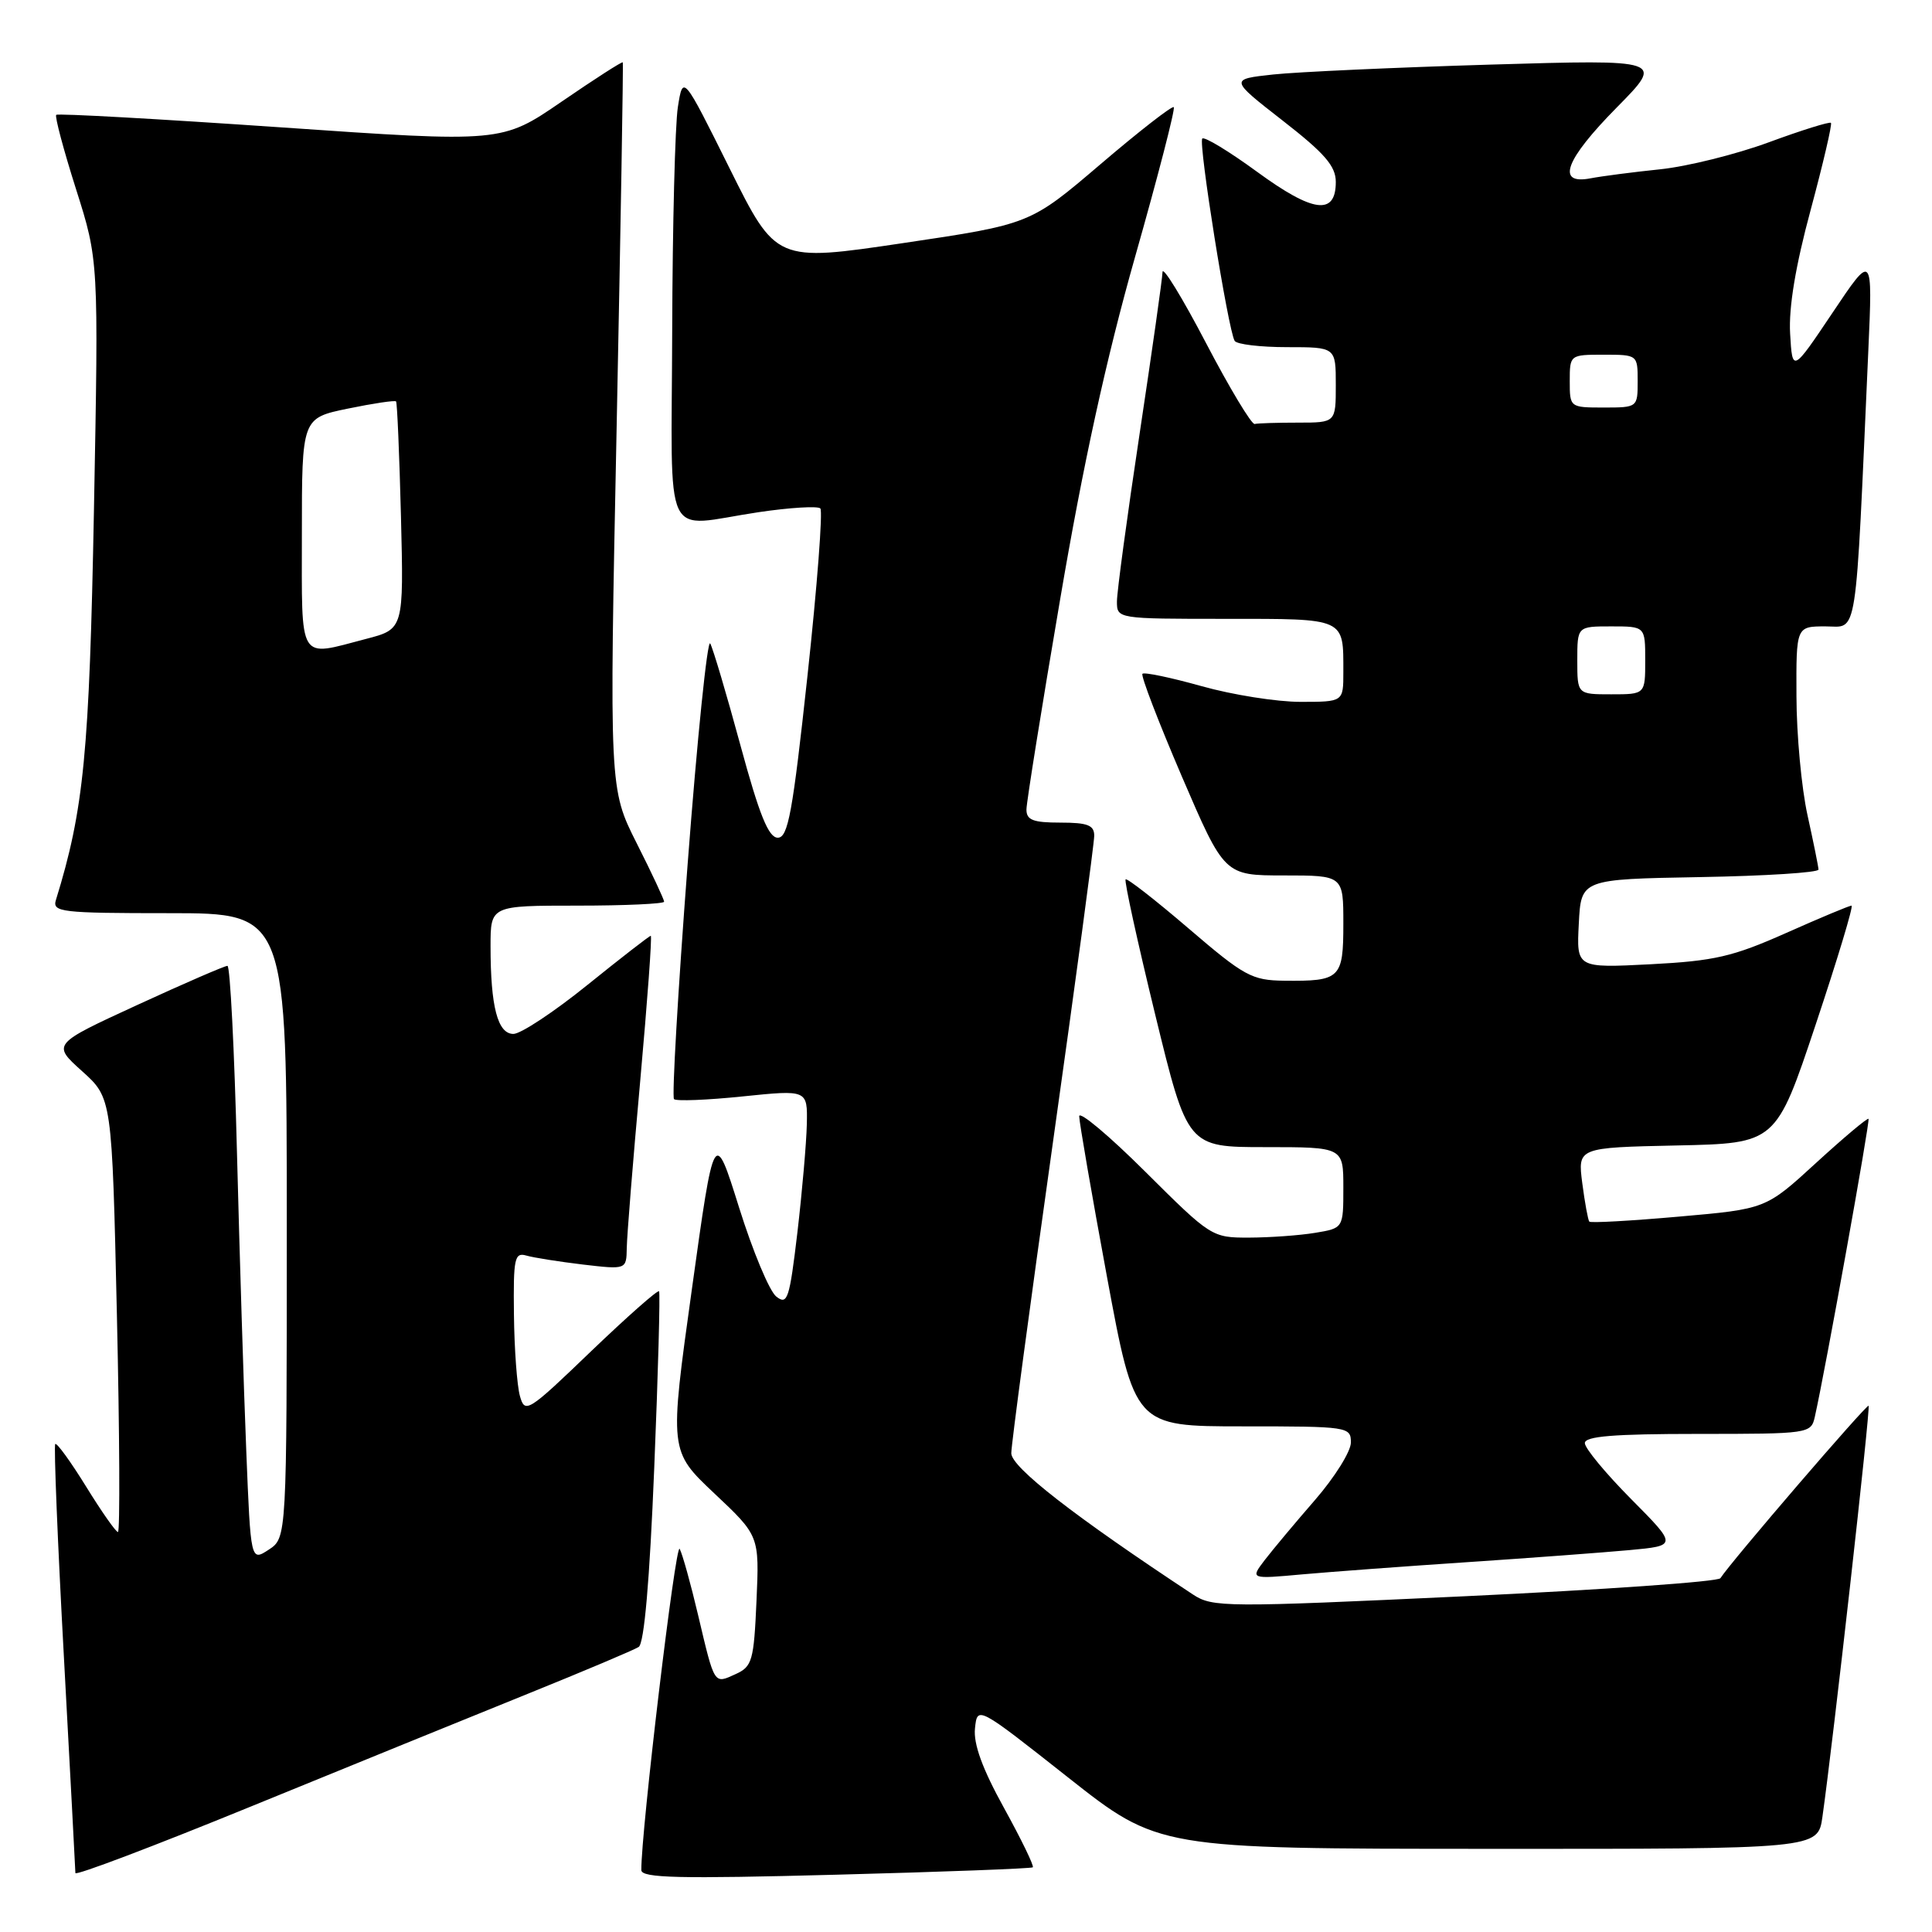 <?xml version="1.0" encoding="UTF-8" standalone="no"?>
<!DOCTYPE svg PUBLIC "-//W3C//DTD SVG 1.1//EN" "http://www.w3.org/Graphics/SVG/1.1/DTD/svg11.dtd" >
<svg xmlns="http://www.w3.org/2000/svg" xmlns:xlink="http://www.w3.org/1999/xlink" version="1.1" viewBox="0 0 256 256">
 <g >
 <path fill="currentColor"
d=" M 70.00 224.41 C 77.42 221.41 84.01 218.63 84.63 218.23 C 85.36 217.75 86.08 209.51 86.69 194.50 C 87.21 181.85 87.49 171.32 87.33 171.10 C 87.16 170.88 83.10 174.47 78.30 179.07 C 69.93 187.12 69.55 187.35 68.89 184.97 C 68.51 183.61 68.15 178.76 68.10 174.18 C 68.01 166.71 68.18 165.92 69.75 166.37 C 70.71 166.65 74.09 167.18 77.25 167.56 C 83.00 168.23 83.00 168.23 83.05 165.37 C 83.07 163.79 83.87 153.84 84.83 143.25 C 85.78 132.66 86.42 124.00 86.23 124.00 C 86.05 124.00 82.28 126.93 77.85 130.50 C 73.42 134.08 69.00 137.00 68.03 137.00 C 65.94 137.00 65.00 133.39 65.00 125.38 C 65.00 120.00 65.00 120.00 76.50 120.00 C 82.83 120.00 88.00 119.76 88.00 119.48 C 88.00 119.19 86.37 115.70 84.37 111.74 C 80.73 104.52 80.73 104.52 81.71 56.51 C 82.24 30.11 82.61 8.39 82.52 8.26 C 82.43 8.13 78.79 10.47 74.43 13.46 C 66.50 18.90 66.50 18.90 37.16 16.87 C 21.02 15.76 7.65 15.01 7.45 15.22 C 7.24 15.42 8.42 19.85 10.07 25.05 C 13.07 34.50 13.07 34.50 12.45 67.50 C 11.84 99.79 11.12 107.24 7.41 119.25 C 6.91 120.86 8.07 121.00 22.43 121.00 C 38.00 121.00 38.00 121.00 38.00 162.38 C 38.00 203.77 38.00 203.77 35.61 205.34 C 33.22 206.90 33.22 206.90 32.63 192.20 C 32.30 184.12 31.75 166.36 31.40 152.75 C 31.06 139.14 30.49 127.99 30.14 127.98 C 29.79 127.97 24.41 130.30 18.20 133.16 C 6.90 138.36 6.90 138.36 10.87 141.93 C 14.84 145.50 14.84 145.50 15.49 174.25 C 15.85 190.06 15.91 203.00 15.63 203.00 C 15.35 203.00 13.45 200.29 11.41 196.98 C 9.37 193.68 7.53 191.14 7.32 191.34 C 7.12 191.55 7.63 204.27 8.47 219.61 C 9.30 234.95 9.99 247.81 9.99 248.19 C 10.00 248.57 20.46 244.60 33.25 239.37 C 46.04 234.14 62.58 227.41 70.00 224.41 Z  M 136.85 247.43 C 137.05 247.26 135.33 243.73 133.04 239.57 C 130.17 234.38 128.97 231.08 129.19 229.02 C 129.50 226.03 129.50 226.03 141.50 235.50 C 153.50 244.97 153.50 244.97 197.19 244.98 C 240.88 245.00 240.88 245.00 241.48 240.75 C 242.90 230.76 247.87 186.54 247.60 186.27 C 247.35 186.02 229.45 206.83 227.96 209.12 C 227.66 209.58 212.43 210.65 194.11 211.51 C 162.33 213.00 160.68 212.99 158.09 211.29 C 142.36 200.92 134.00 194.42 134.00 192.56 C 134.00 191.43 136.48 172.95 139.50 151.50 C 142.52 130.05 144.99 111.71 144.99 110.75 C 145.00 109.34 144.12 109.00 140.50 109.00 C 136.88 109.00 136.00 108.66 136.01 107.25 C 136.02 106.29 138.02 93.80 140.46 79.50 C 143.51 61.55 146.59 47.48 150.40 34.05 C 153.44 23.35 155.75 14.42 155.53 14.20 C 155.32 13.98 150.95 17.38 145.82 21.76 C 136.50 29.71 136.50 29.71 119.67 32.21 C 102.84 34.71 102.84 34.71 96.67 22.30 C 90.50 9.89 90.50 9.89 89.82 14.19 C 89.45 16.56 89.11 29.86 89.07 43.75 C 88.99 72.76 87.59 69.79 100.50 67.87 C 104.67 67.25 108.36 67.03 108.70 67.37 C 109.04 67.71 108.28 77.67 107.00 89.50 C 105.03 107.68 104.43 111.00 103.06 111.00 C 101.84 111.00 100.62 108.00 98.11 98.75 C 96.28 92.01 94.48 85.94 94.11 85.27 C 93.74 84.59 92.39 97.77 91.11 114.57 C 89.83 131.37 89.02 145.35 89.31 145.64 C 89.59 145.93 93.69 145.77 98.42 145.28 C 107.00 144.40 107.00 144.40 106.91 148.95 C 106.85 151.45 106.29 157.91 105.66 163.30 C 104.61 172.17 104.34 172.97 102.86 171.80 C 101.95 171.08 99.74 165.78 97.93 160.00 C 94.64 149.50 94.64 149.50 91.67 170.88 C 88.69 192.26 88.69 192.26 94.65 197.88 C 100.62 203.50 100.62 203.50 100.24 212.12 C 99.89 220.07 99.67 220.83 97.47 221.83 C 94.58 223.15 94.71 223.35 92.50 214.00 C 91.53 209.88 90.43 205.93 90.06 205.23 C 89.53 204.21 84.93 242.81 84.98 247.80 C 85.00 248.85 89.96 248.96 110.75 248.41 C 124.91 248.04 136.66 247.59 136.85 247.43 Z  M 194.50 206.99 C 202.75 206.44 212.37 205.72 215.88 205.40 C 222.26 204.81 222.26 204.81 216.13 198.63 C 212.76 195.23 210.00 191.90 210.00 191.22 C 210.00 190.31 213.84 190.00 224.98 190.00 C 239.70 190.00 239.97 189.96 240.47 187.75 C 241.87 181.54 247.82 148.49 247.59 148.25 C 247.44 148.10 244.31 150.73 240.64 154.09 C 233.98 160.20 233.98 160.20 222.44 161.21 C 216.09 161.77 210.76 162.07 210.59 161.87 C 210.42 161.66 210.00 159.38 209.66 156.78 C 209.05 152.06 209.05 152.06 222.19 151.78 C 235.33 151.50 235.33 151.50 240.59 135.75 C 243.48 127.09 245.62 120.00 245.34 120.00 C 245.05 120.00 241.15 121.63 236.66 123.63 C 229.60 126.77 227.17 127.33 218.70 127.77 C 208.89 128.27 208.89 128.27 209.20 122.39 C 209.50 116.50 209.50 116.50 225.25 116.22 C 233.91 116.07 240.98 115.62 240.96 115.22 C 240.95 114.83 240.29 111.58 239.50 108.00 C 238.71 104.42 238.05 97.34 238.04 92.25 C 238.00 83.00 238.00 83.00 241.89 83.00 C 246.22 83.00 245.81 85.67 247.56 46.50 C 248.14 33.50 248.14 33.50 242.82 41.44 C 237.50 49.37 237.50 49.37 237.20 44.20 C 237.00 40.77 237.91 35.25 239.92 27.82 C 241.58 21.65 242.79 16.46 242.61 16.28 C 242.43 16.10 238.73 17.25 234.39 18.85 C 230.05 20.45 223.57 22.06 220.00 22.43 C 216.43 22.80 212.26 23.34 210.75 23.63 C 206.14 24.51 207.38 21.18 214.25 14.22 C 220.50 7.88 220.50 7.88 197.50 8.56 C 184.85 8.94 171.90 9.53 168.71 9.87 C 162.93 10.50 162.93 10.50 169.96 15.98 C 175.54 20.32 177.00 22.01 177.00 24.11 C 177.00 28.58 174.01 28.20 166.59 22.78 C 162.87 20.06 159.59 18.07 159.31 18.36 C 158.76 18.91 162.74 43.77 163.60 45.17 C 163.89 45.63 167.02 46.00 170.56 46.00 C 177.00 46.00 177.00 46.00 177.00 51.00 C 177.00 56.00 177.00 56.00 172.00 56.00 C 169.25 56.00 166.66 56.08 166.25 56.18 C 165.84 56.27 162.93 51.44 159.79 45.43 C 156.65 39.42 154.06 35.20 154.04 36.05 C 154.02 36.91 152.65 46.56 151.00 57.50 C 149.35 68.44 148.00 78.43 148.00 79.70 C 148.00 81.99 148.04 82.00 162.39 82.00 C 178.40 82.00 178.00 81.82 178.00 89.08 C 178.00 93.00 178.00 93.00 172.31 93.00 C 169.19 93.00 163.30 92.07 159.22 90.92 C 155.15 89.78 151.62 89.04 151.38 89.28 C 151.14 89.52 153.49 95.63 156.59 102.86 C 162.24 116.00 162.24 116.00 170.12 116.00 C 178.00 116.00 178.00 116.00 178.00 122.39 C 178.00 129.66 177.61 130.03 170.17 129.95 C 165.87 129.90 164.86 129.34 157.50 123.03 C 153.10 119.26 149.34 116.33 149.15 116.52 C 148.95 116.72 150.72 124.78 153.07 134.44 C 157.35 152.00 157.35 152.00 167.67 152.00 C 178.00 152.00 178.00 152.00 178.00 157.37 C 178.00 162.74 178.00 162.74 174.25 163.36 C 172.19 163.70 168.26 163.98 165.52 163.99 C 160.59 164.00 160.45 163.91 151.77 155.27 C 146.95 150.47 143.00 147.16 143.00 147.91 C 143.00 148.65 144.65 158.21 146.67 169.13 C 150.35 189.00 150.35 189.00 164.67 189.00 C 178.65 189.00 179.00 189.05 179.00 191.14 C 179.00 192.32 176.86 195.74 174.25 198.75 C 171.64 201.75 168.64 205.34 167.58 206.72 C 165.66 209.24 165.66 209.24 172.58 208.61 C 176.39 208.27 186.25 207.54 194.50 206.99 Z  M 40.00 70.70 C 40.00 55.40 40.00 55.40 46.11 54.14 C 49.46 53.45 52.33 53.02 52.48 53.19 C 52.63 53.36 52.92 60.22 53.13 68.43 C 53.50 83.36 53.50 83.36 48.50 84.66 C 39.41 87.03 40.00 88.00 40.00 70.70 Z  M 209.00 87.50 C 209.00 83.00 209.00 83.00 213.50 83.00 C 218.00 83.00 218.00 83.00 218.00 87.50 C 218.00 92.00 218.00 92.00 213.50 92.00 C 209.00 92.00 209.00 92.00 209.00 87.50 Z  M 208.00 50.50 C 208.00 47.02 208.02 47.00 212.50 47.00 C 216.98 47.00 217.00 47.02 217.00 50.50 C 217.00 53.98 216.98 54.00 212.50 54.00 C 208.02 54.00 208.00 53.98 208.00 50.50 Z "/>
</g>
</svg>